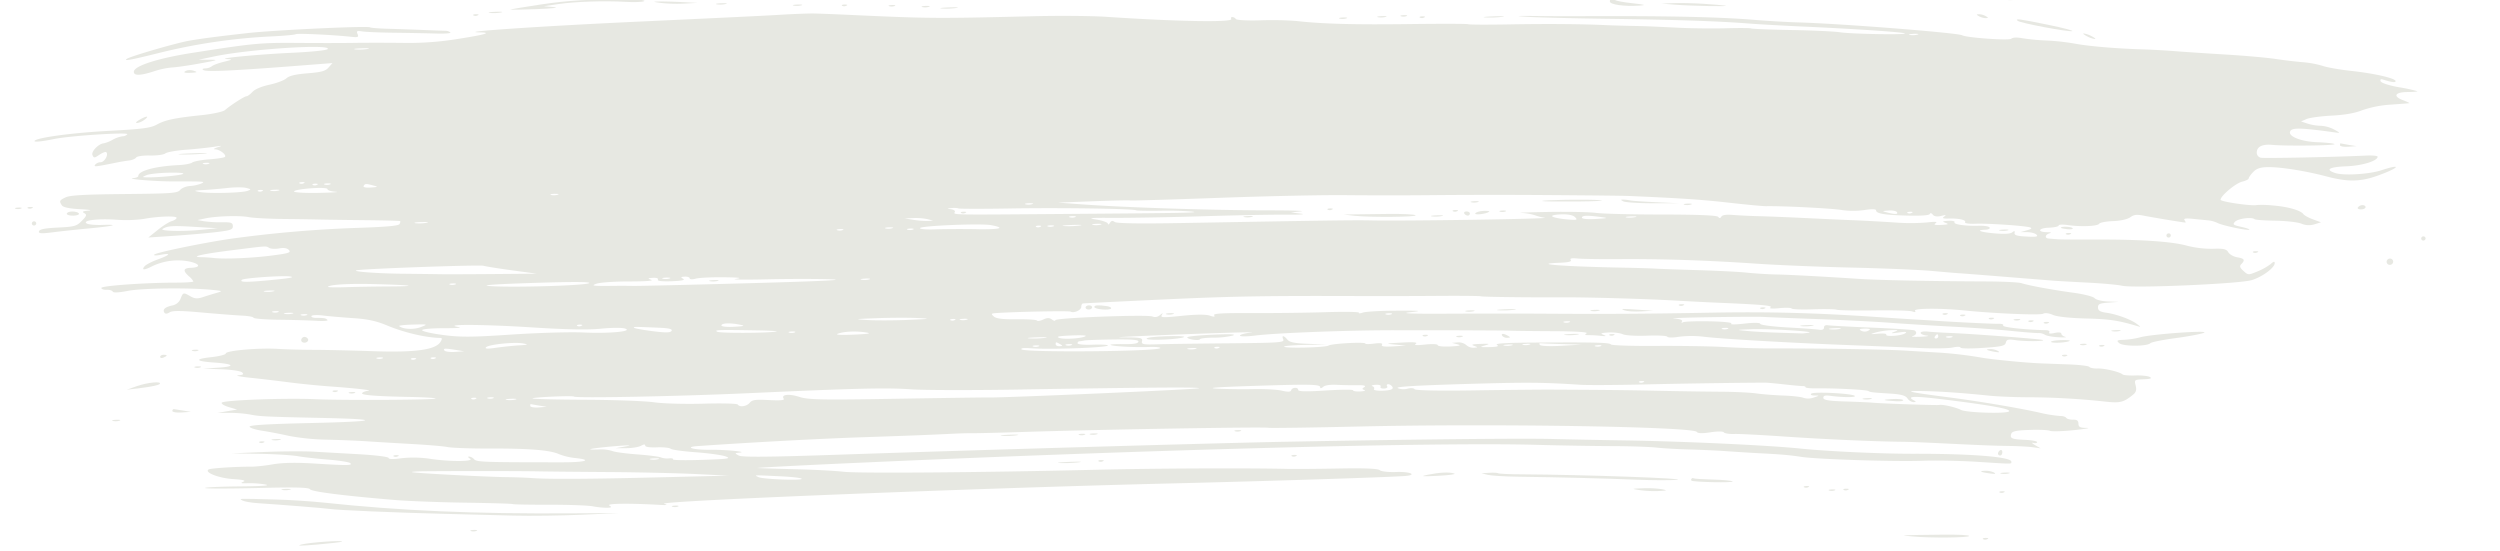 <svg id="Layer_1" data-name="Layer 1" xmlns="http://www.w3.org/2000/svg" viewBox="0 0 1344.94 296.68"><defs><style>.cls-1{fill:#e7e8e2;}</style></defs><title>green</title><path class="cls-1" d="M1156.85,184.63c.6-.59,6.69-1.82,13.54-2.73s13.72-2.2,15.29-2.87h0c3.58-1.54-28.23.71-34.28,2.43a44,44,0,0,1-8.62,1.34c-4,.16-4.31.36-2.7,1.8C1142.11,186.42,1155,186.44,1156.85,184.63Z"/><path class="cls-1" d="M1138.31,177.6c-2.27.08-3.19.35-2,.59a10.27,10.27,0,0,0,4.13-.15C1141.52,177.71,1140.59,177.51,1138.31,177.6Z"/><path class="cls-1" d="M1069.09,290.06c.93-.4.65-.65-.73-.66s-1.94.29-1.54.65a2.47,2.47,0,0,0,2.27,0Z"/><path class="cls-1" d="M1080.75,254.68c1.12-.33.19-.52-2.08-.44s-3.2.35-2.06.59A10,10,0,0,0,1080.75,254.68Z"/><path class="cls-1" d="M1075.69,264.92a2.47,2.47,0,0,0,2.27,0c.93-.39.64-.65-.73-.65S1075.29,264.56,1075.69,264.92Z"/><path class="cls-1" d="M1072.76,254.22a10.46,10.46,0,0,0-4.65-.95c-3.79.12-2.81.72,2.3,1.42C1073.33,255.09,1074,255,1072.76,254.22Z"/><path class="cls-1" d="M1270.22,112.64c1.34,0,2.42-.6,2.4-1.22s-.79-1.1-1.72-1.06a3.23,3.23,0,0,0-2.41,1.21C1268.11,112.21,1268.88,112.69,1270.22,112.64Z"/><path class="cls-1" d="M1303.76,129.41a1.18,1.18,0,0,0,1.15-1.17,1.15,1.15,0,0,0-1.21-1.08,1.17,1.17,0,0,0-1.15,1.17A1.13,1.13,0,0,0,1303.76,129.41Z"/><path class="cls-1" d="M1287.48,140.73a1.7,1.7,0,0,0-1.81-1.62,1.78,1.78,0,0,0-1.73,1.76,1.7,1.7,0,0,0,1.81,1.62A1.78,1.78,0,0,0,1287.48,140.73Z"/><path class="cls-1" d="M1006.58,214.63c1.13-.33.19-.53-2.08-.44s-3.2.35-2,.59A10.27,10.27,0,0,0,1006.58,214.63Z"/><path class="cls-1" d="M1020.11,215.86c2.39.13,4.08-.16,3.75-.64h0c-.33-.48-3.09-.72-6.13-.53C1011.92,215,1012.79,215.47,1020.11,215.86Z"/><path class="cls-1" d="M720.66,10a7,7,0,0,0,3.54-.09h0c1.14-.33.48-.55-1.46-.5S719.85,9.73,720.66,10Z"/><path class="cls-1" d="M745.47,9.11c1.13-.32.19-.52-2.08-.43s-3.19.35-2,.59A10.1,10.1,0,0,0,745.47,9.11Z"/><path class="cls-1" d="M753.73,8.77a4.73,4.73,0,0,0,2.95-.11c.8-.34.14-.57-1.49-.51S752.91,8.49,753.73,8.77Z"/><path class="cls-1" d="M517,114.55a2.47,2.47,0,0,0,2.27,0c.93-.39.65-.65-.73-.65S516.6,114.19,517,114.55Z"/><path class="cls-1" d="M671.47,116.22c-2.27.08-3.2.35-2.05.59a10.27,10.27,0,0,0,4.13-.15C674.68,116.33,673.74,116.13,671.47,116.22Z"/><path class="cls-1" d="M386.12,151.12c1.13-.32.19-.52-2.08-.43s-3.2.35-2.06.59A10.14,10.14,0,0,0,386.12,151.12Z"/><path class="cls-1" d="M1080.07,123.94c1.13-.33.2-.53-2.07-.44s-3.2.35-2.06.59A10.27,10.27,0,0,0,1080.07,123.94Z"/><path class="cls-1" d="M763.81,9.45a2.5,2.5,0,0,0,2.27,0c.93-.4.64-.66-.73-.66S763.41,9.09,763.81,9.45Z"/><path class="cls-1" d="M868.88,0c-1.41-1.29-2.86-.88-2.82.8s7.77,2.77,15.87,2.23c3.94-.27,3.26-.51-3.66-1.28C873.6,1.27,869.37.48,868.88,0Z"/><path class="cls-1" d="M799.22,9.39a52.5,52.5,0,0,0,8.86-.33c2.42-.33.43-.46-4.44-.27S796.78,9.24,799.22,9.39Z"/><path class="cls-1" d="M1082.19-.93h0c-1.63-.43-3.1-.83-3.27-.89s-.28.41-.27,1,1.49,1,3.27.89l3.25-.24Z"/><path class="cls-1" d="M1114.8,16.73c.72-.26-5.07-1.78-12.86-3.37-15.84-3.24-18.13-3.54-16.45-2.14C1087,12.45,1113.06,17.35,1114.8,16.73Z"/><path class="cls-1" d="M1121,18c-.64,0,.17.71,1.81,1.54A13.2,13.2,0,0,0,1127,21c.65,0-.16-.71-1.81-1.54A13.12,13.12,0,0,0,1121,18Z"/><path class="cls-1" d="M1064.67,7.66c-1.57.06-1.57.18,0,1.09a8.13,8.13,0,0,0,3.57,1c1.57-.06,1.57-.18,0-1.09A7.87,7.87,0,0,0,1064.67,7.66Z"/><path class="cls-1" d="M893.85,1.92l7.1.59c8.37.69,30.62,1.12,27.18.52-1.3-.22-6.63-.67-11.84-1h0c-5.2-.32-12.38-.48-15.95-.35Z"/><path class="cls-1" d="M906.08,110.14a7.07,7.07,0,0,0,3.55-.09h0c1.14-.33.48-.56-1.47-.51S905.28,109.86,906.08,110.14Z"/><path class="cls-1" d="M181.29,210.67h0c.94-.4.65-.65-.73-.66s-1.93.29-1.53.65A2.45,2.45,0,0,0,181.29,210.67Z"/><path class="cls-1" d="M214,245.51h0c.93-.39.64-.65-.73-.65s-1.94.29-1.54.65A2.47,2.47,0,0,0,214,245.51Z"/><path class="cls-1" d="M148.59,236.19c-2.27.08-3.2.35-2.06.59a10.14,10.14,0,0,0,4.14-.16h0C151.79,236.3,150.86,236.1,148.59,236.19Z"/><path class="cls-1" d="M190.83,211.41c.81-.34.14-.57-1.48-.51s-2.29.34-1.47.62A4.66,4.66,0,0,0,190.83,211.41Z"/><path class="cls-1" d="M141.77,238.08h0c.93-.4.64-.65-.73-.65s-1.94.29-1.54.65A2.5,2.5,0,0,0,141.77,238.08Z"/><path class="cls-1" d="M77.79,64.38c2.86-2.22.95-2.12-2.88.14-1.69,1-2.17,1.7-1.15,1.66a8.89,8.89,0,0,0,4-1.8Z"/><path class="cls-1" d="M109.88,82.64c3.4-.36.61-.44-6.21-.18s-9.6.55-6.18.65A111.48,111.48,0,0,0,109.88,82.64Z"/><path class="cls-1" d="M570.31,249.1a71.59,71.59,0,0,0,10-.38c2.75-.34.49-.45-5-.24S567.54,249,570.31,249.1Z"/><path class="cls-1" d="M100.57,37.91c-2.51,1-1.59,1.47,2.39,1.24,3.13-.18,3.4-.37,1.46-1h0A6.68,6.68,0,0,0,100.57,37.91Z"/><path class="cls-1" d="M42.41,114.78c-.42-.6-2-1-3.64-1s-2.87.62-2.85,1.24,1.65,1.06,3.63,1S42.85,115.42,42.41,114.78Z"/><path class="cls-1" d="M163.85,181.24c-1.65.06-2.47,2.12-1.13,2.85,1.59.87,3.78-.55,2.87-1.87h0A2.33,2.33,0,0,0,163.85,181.24Z"/><path class="cls-1" d="M1076,242.24a2.44,2.44,0,0,0-1.14,1.8,1.1,1.1,0,0,0,1.2,1c.65,0,1.16-.84,1.14-1.8S1076.67,241.83,1076,242.24Z"/><path class="cls-1" d="M664.41,232a4.66,4.66,0,0,0,3-.11c.8-.34.13-.57-1.49-.51S663.59,231.67,664.41,232Z"/><path class="cls-1" d="M616.9,182.28c.78,1.13,18.92.2,20.13-1h0c.41-.43-4.1-.6-10-.38C620.63,181.09,616.49,181.67,616.9,182.28Z"/><path class="cls-1" d="M638.73,181.48c0,1.1,6.45,2,6.83,1,.16-.45,3.45-.82,7.31-.83a43.4,43.4,0,0,0,10.3-1.12c2.21-.74-1.21-.89-10.6-.48C645,180.37,638.72,181,638.73,181.48Z"/><path class="cls-1" d="M580.59,234a4.73,4.73,0,0,0,2.95-.12c.8-.34.13-.57-1.49-.51S579.77,233.69,580.59,234Z"/><path class="cls-1" d="M694.87,245.4a2.45,2.45,0,0,0,2.26,0h0c.94-.39.65-.65-.73-.65S694.47,245,694.87,245.4Z"/><path class="cls-1" d="M539.25,234.47a39.34,39.34,0,0,0,7.67-.29c2.11-.33.38-.47-3.84-.31S537.14,234.3,539.25,234.47Z"/><path class="cls-1" d="M586.46,233.75a7.07,7.07,0,0,0,3.55-.09h0c1.14-.33.48-.56-1.47-.51S585.66,233.47,586.46,233.75Z"/><path class="cls-1" d="M591,248.17a2.47,2.47,0,0,0,2.27,0h0c.93-.4.64-.65-.73-.66S590.58,247.82,591,248.17Z"/><path class="cls-1" d="M68.36,31.59c-2.23,1.45,1.51.79,16.35-2.89a311.63,311.63,0,0,1,61.72-9.13c6.45-.31,12.14-.84,12.66-1.17.88-.56,19.82.32,29.66,1.38,3.88.42,4.34.23,3.61-1.46s-.32-1.86,2.67-1.4c1.93.29,9.6.6,17,.69s17.52.28,22.39.43,8.4-.11,7.87-.59a4.12,4.12,0,0,0-2.35-.87c-.77,0-6.19-.2-12-.44s-14.61-.53-19.45-.67-9.06-.47-9.37-.75c-1-.91-51.27,1.44-66,3.09-16.17,1.81-24.41,2.89-31.41,4.1C94.92,23.09,70.58,30.16,68.36,31.59Z"/><path class="cls-1" d="M390.32,2.18h0c1.46-.32.54-.52-2.06-.44s-3.79.36-2.66.59A13.59,13.59,0,0,0,390.32,2.18Z"/><path class="cls-1" d="M368.18,1.93l7.08-.38L367,1.13h0C362.43.9,356.84.76,354.57.81c-3.63.09-3.49.18,1.2.8A82.1,82.1,0,0,0,368.18,1.93Z"/><path class="cls-1" d="M256.92,8.29c.93-.39.65-.65-.73-.65s-1.93.29-1.53.65A2.45,2.45,0,0,0,256.92,8.29Z"/><path class="cls-1" d="M1028.67,288.58c9.4.92,30.73.74,30.71-.26,0-.47-6.27-.78-13.9-.69h0C1020.78,287.93,1021.55,287.88,1028.67,288.58Z"/><path class="cls-1" d="M336.59,1c4.74.27,9.24.1,10-.39S344-.33,339.16-.36c-21.4-.15-33,.51-48.1,2.75C282.19,3.71,274.77,5,274.57,5.15s6.18.09,14.17-.24c8.8-.36,12.43-.79,9.2-1.09l-5.33-.49,7.53-1.11C309.41.85,325.13.32,336.59,1Z"/><path class="cls-1" d="M455.25,3.1h0c.94-.4.65-.65-.72-.66s-1.94.29-1.54.65A2.48,2.48,0,0,0,455.25,3.1Z"/><path class="cls-1" d="M431.11,2.88c1.13-.32.19-.52-2.08-.43s-3.2.35-2,.59A10.1,10.1,0,0,0,431.11,2.88Z"/><path class="cls-1" d="M266.7,6.35c-3.25.11-4.71.38-3.26.59a22.53,22.53,0,0,0,5.91-.2h0C271.13,6.41,269.94,6.24,266.7,6.35Z"/><path class="cls-1" d="M481.32,3.22c.8-.34.13-.57-1.49-.51s-2.28.34-1.46.62A4.8,4.8,0,0,0,481.32,3.22Z"/><path class="cls-1" d="M765.43,180.75a2.45,2.45,0,0,0,2.26,0c.93-.39.65-.65-.73-.65S765,180.39,765.43,180.75Z"/><path class="cls-1" d="M514.42,4.3c2.1-.33.37-.47-3.85-.31s-5.94.43-3.82.6A39.37,39.37,0,0,0,514.42,4.3Z"/><path class="cls-1" d="M499.62,3.7h0c1.14-.33.48-.56-1.47-.51s-2.88.32-2.07.6A7,7,0,0,0,499.62,3.7Z"/><path class="cls-1" d="M848.48,108.4c10.07-.09,15.64-.4,12.39-.7-6.32-.57-32-.18-31.2.47C830,108.38,838.41,108.49,848.48,108.4Z"/><path class="cls-1" d="M1111.45,126a2.45,2.45,0,0,0,2.26,0c.94-.4.65-.65-.73-.66S1111.05,125.68,1111.45,126Z"/><path class="cls-1" d="M1115.06,122.77c-.61-.88-6.39-1.11-6.37-.25,0,.24,1.58.6,3.5.79S1115.4,123.26,1115.06,122.77Z"/><path class="cls-1" d="M1165.48,126.72a1.15,1.15,0,0,0,1.21,1.08,1.17,1.17,0,0,0,1.15-1.17,1.12,1.12,0,0,0-1.2-1.08A1.18,1.18,0,0,0,1165.48,126.72Z"/><path class="cls-1" d="M1259.13,77.13c-.16-.08-.29.37-.27,1s2,1,4.45.81l4.42-.32-4.15-.67h0C1261.3,77.57,1259.29,77.2,1259.13,77.13Z"/><path class="cls-1" d="M1212.08,135.79a2.5,2.5,0,0,0,2.27,0c.93-.4.65-.65-.73-.66S1211.68,135.43,1212.08,135.79Z"/><path class="cls-1" d="M1108.32,183c-3.14.12-5.33.56-4.86,1,.89.79,9.13.26,10-.66C1113.78,183,1111.45,182.85,1108.32,183Z"/><path class="cls-1" d="M1109.43,191.5a2.48,2.48,0,0,0,2.26,0c.93-.4.65-.65-.73-.66S1109,191.14,1109.43,191.5Z"/><path class="cls-1" d="M783.72,181.26a4.73,4.73,0,0,0,2.95-.12c.81-.34.14-.57-1.49-.51S782.9,181,783.72,181.26Z"/><path class="cls-1" d="M1129.38,186.24a2.47,2.47,0,0,0,2.27,0h0c.93-.4.65-.65-.73-.66S1129,185.88,1129.38,186.24Z"/><path class="cls-1" d="M1120.77,184.94c-1.63.06-2.29.34-1.47.62a4.8,4.8,0,0,0,3-.11C1123.06,185.11,1122.39,184.88,1120.77,184.94Z"/><path class="cls-1" d="M716.5,112.78c.93-.39.65-.65-.73-.65s-1.94.29-1.53.65A2.45,2.45,0,0,0,716.5,112.78Z"/><path class="cls-1" d="M801.22,113.84c.28-.28-1.13-.46-3.15-.38s-4,.67-4.39,1.32C793,115.92,800,115.05,801.22,113.84Z"/><path class="cls-1" d="M791.47,108.81a7,7,0,0,0,3.54-.09h0c1.14-.33.48-.56-1.47-.51S790.66,108.53,791.47,108.81Z"/><path class="cls-1" d="M809.92,113.76c.8-.34.13-.57-1.49-.51s-2.28.34-1.46.62A4.8,4.8,0,0,0,809.92,113.76Z"/><path class="cls-1" d="M873.37,108.35c1,.53,8.21,1,16,1l14.09,0L891,108.79c-6.83-.32-13.21-.75-14.19-1h0a21.58,21.58,0,0,0-3.56-.41C871.76,107.39,871.77,107.53,873.37,108.35Z"/><path class="cls-1" d="M761.53,115.79c-.52-.47-7-.78-14.5-.7s-16,.19-18.88.24l-5.31.09,5.92.67C737.12,117,762.66,116.8,761.53,115.79Z"/><path class="cls-1" d="M775.72,116.22c1.45-.32.25-.5-2.67-.39s-4.11.38-2.64.59A17.87,17.87,0,0,0,775.72,116.22Z"/><path class="cls-1" d="M1099.56,173.84a2.48,2.48,0,0,0,2.27,0c.93-.39.65-.65-.73-.65S1099.16,173.48,1099.56,173.84Z"/><path class="cls-1" d="M789.66,116a1.15,1.15,0,0,0,1.09-1.17c0-.62-.86-1.09-1.87-1.06s-1.5.57-1.08,1.17A2.48,2.48,0,0,0,789.66,116Z"/><path class="cls-1" d="M783.85,113.64h0c.93-.4.65-.66-.73-.66s-1.93.29-1.53.65A2.48,2.48,0,0,0,783.85,113.64Z"/><path class="cls-1" d="M664.87,10.24a2.54,2.54,0,0,0-1.93-1.06c-.65,0-.9.46-.55,1,1.34,1.95-28.64,1.45-67.24-1.13-7.81-.52-25.62-.66-39.58-.31C503.67,10,500.19,10,456.92,8c-7.81-.36-16.59-.7-19.51-.75h0c-2.93,0-11.16.28-18.29.74S378.8,10,345.37,11.55c-51.76,2.36-100.85,5.64-87.38,5.86,6.91.11,3.42,1.16-11.74,3.55a165,165,0,0,1-29.37,2.12c-8.12-.09-20.35-.11-27.17,0s-20.91.09-31.3,0c-18.61-.1-22.46.28-54.81,5.34C84.75,31.36,71.87,35.54,72,38.67c0,2.18,3.64,2.06,11-.36a43.27,43.27,0,0,1,9.41-2c2.07-.08,8.8-1,15-2.16,9.87-1.77,10.48-2,5.27-2l-5.91,0,8.43-1.78c18.52-3.92,62.85-6.83,61.13-4-.41.68-8.09,1.48-18.63,2-18.1.8-42.14,3.1-35.58,3.41,3.16.15,3,.31-1.74,1.47-2.91.72-5.78,1.79-6.38,2.38a6.43,6.43,0,0,1-3.52,1.17c-1.55.07-1.91.4-1,.91,1.71,1,15.45.36,46.38-2l23-1.78-2.09,2.38c-1.69,1.93-3.84,2.52-11.32,3.13-6.48.52-9.88,1.33-11.38,2.7-1.18,1.07-5.28,2.62-9.11,3.43-4.15.89-7.83,2.43-9.11,3.83s-2.64,2.35-3.23,2.38c-1.13,0-8.65,4.88-11.62,7.46-.93.82-6.22,2-11.75,2.62C94,63.44,88.9,64.52,84.42,67c-3.44,1.87-7.54,2.41-25.91,3.41-19.24,1-38.14,3.55-39.84,5.28-.91.91,3.49.53,10.48-.91C37.75,73,69.27,71,68.5,72.23a3.58,3.58,0,0,1-2.61,1.09,16.09,16.09,0,0,0-5.34,1.89,17,17,0,0,1-4.68,1.88c-2.77.16-6.93,4.44-6.13,6.31.75,1.71,1,1.7,3.76-.16,1.64-1.1,3.27-1.72,3.65-1.39,1.39,1.25-.86,5.35-3,5.43a4,4,0,0,0-3,1.36c-.76,1.25-.17,1.18,12.16-1.31,1.78-.36,4.56-.8,6.18-1s3.3-.88,3.74-1.57,3.59-1.18,7.51-1.1c3.69.07,7.37-.43,8.19-1.12s5.91-1.61,11.32-2,12.22-1.16,15.14-1.61c4.12-.64,4.52-.58,1.77.27-2,.63-2.61,1.11-1.36,1.14,2.43.06,6.24,3,5.21,4.08-.37.38-4.17,1-8.44,1.31s-8.4,1.11-9.16,1.71-4,1.22-7.29,1.38c-12.6.6-21.78,3.09-21.71,5.88,0,.47-1.18,1-2.64,1.1-4.7.44,11.26,1.8,21,1.79,17.5,0,18,0,15.39,1.2a20.65,20.65,0,0,1-6,1.28c-2,.12-4.39,1.08-5.26,2.13-1.41,1.72-4.43,1.94-30,2.19-21.33.21-29.23.65-31.57,1.77-3.41,1.62-3.59,2-2,4.38.71,1,4.27,1.73,9.78,2,4.77.24,6.81.58,4.54.77-3.11.25-3.68.59-2.33,1.34,1.52.86,1.32,1.5-1.29,4.15-2.82,2.87-3.91,3.18-12.81,3.62-7.14.35-9.87.89-10.24,2s.92,1.39,7,.6c4.13-.54,13.08-1.5,19.88-2.14,13.53-1.27,17-2.22,7-1.87-3.52.12-7.16-.21-8.11-.73-3-1.66,5.75-2.81,15.75-2.08a70.79,70.79,0,0,0,14.66-.39C84.76,116.36,95,116,95,117.19c0,.55-1.16,1.35-2.62,1.77s-4.87,2.59-7.6,4.82l-5,4,13.89-.93c7.65-.51,17.89-1.41,22.78-2,7.7-.91,8.87-1.34,8.82-3.21s-1-2.14-6-2.06a63.12,63.12,0,0,1-9.51-.55l-3.56-.64,4.12-.87c6-1.29,18.74-1.67,23.57-.7,2.3.46,11.1.93,19.55,1s17.49.26,20.09.32,13,.21,23,.31,18.51.33,18.74.51.06.91-.38,1.62c-.55.91-7.38,1.51-22.22,2a662.75,662.75,0,0,0-69,5.94c-15.37,2.31-39.46,7.3-40.63,8.42-.59.56.83.64,3.25.17,6.08-1.17,5.38,0-1.43,2.47-3.17,1.13-6.39,2.82-7.14,3.74-1.78,2.17,0,2.08,4.41-.22A32.17,32.17,0,0,1,102,140.71c5.81,1.33,6.16,3.16.63,3.37-4.06.15-4.36,1.53-1,4.55a9.47,9.47,0,0,1,2.42,2.78c0,.35-4.1.63-9.14.64-16.88,0-40.41,1.69-40.39,2.86,0,.61,1.31,1.07,2.88,1s3,.39,3.27,1,3.09.57,8.06-.42c7.61-1.5,33.07-1.81,45.47-.54,5.61.57,5.73.65,2.4,1.6-1.94.55-5.25,1.57-7.37,2.27-3,1-4.49.91-6.76-.41-3.8-2.2-4-2.15-5.3,1.25a6,6,0,0,1-4.63,3.7c-3.86.88-5.23,2.2-4.06,3.9.48.69,1.47.61,2.77-.22,1.48-1,6.09-.93,17.37.08,8.44.76,18.14,1.51,21.55,1.67s6.22.68,6.23,1.15,6.27,1,13.91,1.08,16.8.38,20.36.59,6,0,5.5-.5c-1.07-1-1.66-1.07-6.17-1.11-1.66,0-2.76-.47-2.43-1s3.15-.65,6.27-.25,10.36,1,16.1,1.4c7.67.48,12.5,1.52,18.24,3.92,9.11,3.82,21,6.62,28.6,6.73,1.14,0,1.18.51.19,2.13-2.64,4.28-13.51,5.78-36.36,5-11.38-.39-25.62-.71-31.63-.72s-14.8-.23-19.51-.52c-10.44-.62-28,.93-28,2.47,0,.62-3.53,1.52-7.92,2-9.14,1-8.45,2.18,1.66,2.88,10.65.73,11.83,2.15,2.29,2.75l-8.25.52,9.73.34c5.36.19,10.4.94,11.21,1.66,1.14,1,.71,1.38-2,1.59-1.91.15,1,.76,6.59,1.34s14.86,1.69,20.73,2.45,15.45,1.72,21.31,2.15C191.8,208.91,201,210,198,210.25c-1.42.13-2.85.69-3.19,1.24-.66,1.08,7.27,1.71,26.53,2.08,6.83.14,12.68.49,13,.8.85.77-48.63,1.07-64.37.4-16.78-.73-49.85.5-50.69,1.87-.35.58,1.37,1.65,3.83,2.37l4.47,1.32-5.3.89-5.29.89,6.49,0a66.52,66.52,0,0,1,11.25.92c5.06,1,7.8,1.16,39,1.82,32.46.7,29.7,1.92-6.15,2.72-23,.52-33.33,1.12-33.31,1.94,0,.66,3.09,1.66,6.84,2.23s10.29,1.83,14.54,2.8a124.06,124.06,0,0,0,20.13,2c6.82.13,16.93.55,22.46.93s16.44,1,24.25,1.45,16.06,1.13,18.35,1.59,12.39.82,22.46.79c21.34-.07,32.61.84,37.38,3a33.93,33.93,0,0,0,8.49,2.08c9.79,1,6.2,2.33-6.4,2.33-42.81,0-46.32-.14-47.71-1.64a4.31,4.31,0,0,0-2.73-1.46c-.73,0-.52.53.46,1.09,2.86,1.64-10.19,1.77-20.86.21a60.41,60.41,0,0,0-16.06-.38c-4.13.6-6.77.55-6.79-.12s-6.81-1.48-15.11-2L168.83,243c-5.53-.31-17.75-.23-27.17.18l-17.11.73,14.87.24c8.18.13,17.5.7,20.7,1.26s10.63,1.39,16.49,1.86,11.16,1.31,11.79,1.86c1.5,1.32-1.31,1.36-19.11.25-9.8-.62-17.06-.49-22.44.4a93.76,93.76,0,0,1-10.91,1.28c-8.53-.08-22.65.82-23.74,1.51-2.44,1.56,5.49,4.66,13.18,5.16,5.57.36,7.11.77,5.43,1.47s-1.09.91,2.38.76a52.09,52.09,0,0,1,9.47.66c3.27.6-1.11.93-14.15,1.06-10.39.11-18.59.5-18.2.87s13,.35,28.12,0c20.22-.52,27.67-.35,28.36.66.9,1.31,18.19,3.5,45.76,5.79,7.16.59,24.16,1.23,37.77,1.43s25.08.53,25.48.75,9.21.38,19.56.36,21,.36,23.58.85a45.17,45.17,0,0,0,7.7.78c2.4-.09,2.62-.31,1.15-1.24-1.72-1.08,10.67-1.24,26.88-.33,4.17.24,4.84.09,2.63-.56-5-1.49,167.11-8.42,271.44-10.93,54.65-1.32,114.71-3.24,126.65-4,7.53-.51,3.58-2.48-4.37-2.18-4.06.15-8-.29-8.78-1-.94-.85-8.26-1.15-21.81-.89-11.22.21-23.86.31-28.08.21-22.31-.51-71-.29-102.76.47-63.06,1.5-127.87,2-135.83,1.07-4.23-.5-15.41-1.1-24.83-1.33s-19-.53-21.28-.66,23.74-1.5,57.81-3c153.72-6.9,307.35-10.95,360.66-9.5,13.65.37,32.26.68,41.36.7s19.73.37,23.64.79,11.63.85,17.15,1,14.57.52,20.11.91,13.51.89,17.74,1.11c11.76.6,16.62,1,23.08,2,8.72,1.3,50,2.61,65,2.07,7.14-.27,20.44,0,29.55.57,19.65,1.26,18.33,1.26,18.3-.09-.06-2.6-21.64-4.32-53.25-4.24-17.06,0-45.66-1.29-60.31-2.81-17-1.76-62.94-3.89-94-4.37-12.34-.18-30.16-.54-39.59-.78-15.93-.41-72.34.17-142.31,1.47-35.43.65-171.43,4.57-242,7-37.57,1.28-51.38,1.39-53.15.44-2.3-1.24-2.28-1.3.55-1.58,4.45-.45-7.89-1.62-16-1.52-9.09.11-14.28-1.5-6.54-2,28.06-1.95,65.78-4,89.07-4.76,27.61-.94,35.65-1.26,49-1.92,3.57-.17,8.08-.28,10-.24s14.16-.26,27.15-.67c40.48-1.3,129.12-2.81,131.66-2.24,1,.22,23-.09,49-.69,71.48-1.65,179.56.08,181.49,2.9.57.83,3,.9,7.35.22,3.64-.58,6.79-.58,7.18,0s3,1,5.75.9,15.16.58,27.53,1.42c21,1.43,47.09,2.59,62.08,2.77,3.57,0,12.88.39,20.69.77,23.5,1.15,29.19,1.37,37.83,1.49,4.55.06,10.14.37,12.42.69l4.15.58-3-1.72c-1.65-1-2.06-1.49-.92-1.2s2.07.1,2.06-.42-3-1.08-6.52-1.22c-7.18-.3-8.32-.81-7.38-3.33.49-1.3,2.77-1.78,9.75-2,5-.19,10,0,11,.46s6.93.28,13.08-.37,9.2-1.18,6.77-1.19c-3.58,0-4.44-.45-4.49-2.27,0-1.64-.83-2.22-2.93-2.14-1.58,0-3.22-.39-3.64-1s-1.91-1.05-3.34-1a70.12,70.12,0,0,1-10.89-1.77c-11.44-2.58-32.8-6.17-49.81-8.37-21.25-2.75-24.17-3.48-13.07-3.27,9.82.2,21.37,1,35.38,2.45,4.5.47,13.81.86,20.69.88a403,403,0,0,1,41.83,2.32c8.25.93,10.07.48,15.29-3.81,1.5-1.22,1.85-2.57,1.27-4.83-.78-3.07-.67-3.15,4.31-3.35,3.73-.15,4.63-.49,3.31-1.24-1-.56-4.49-.92-7.79-.81s-6.37-.13-6.83-.54c-1.55-1.39-9.7-3.33-13.47-3.21-2.07.07-4.07-.32-4.44-.86s-5.6-1.15-11.62-1.36-13.07-.47-15.67-.59c-7.94-.37-24.55-2-30.19-2.94a216.18,216.18,0,0,0-23.1-2.78c-3.25-.18-11.51-.67-18.34-1.09-11-.68-46.14-1.24-74.44-1.19-5.53,0-15.9-.32-23.06-.74s-23.64-.68-36.63-.59-23.94-.27-24.33-.8c-.76-1-7.86-1.22-41.27-1-15.22.09-21.31.46-20.06,1.22s.3,1.13-4.1,1.21c-5.14.09-5.45,0-2.39-.89s2.7-1-2.38-.82c-4.3.12-5.25.4-3.52,1,2.33.86,2.32.89-.12,1.06a5.66,5.66,0,0,1-4-1.47,6.47,6.47,0,0,0-4.61-1.4l-3.1.23,3,.79c2.27.6,1.37.88-3.81,1.16-3.73.2-6.79-.11-6.81-.7s-3-.75-6.8-.33c-4.63.5-6.22.37-5-.42s-1.23-1-7.69-.64c-8.7.47-9,.56-3.52,1.07l5.92.55-6.85.43c-4.79.3-6.62,0-6.07-.85s-.7-1.1-4.08-.67c-2.67.35-4.87.36-4.88,0,0-1-18.18,0-19.77,1.07s-23.87,1.62-23.9.56c0-.38,5.17-.79,11.5-.91l11.51-.21-9.85-.36c-7.4-.27-10.24-.83-11.4-2.27-2-2.4-3.25-2.44-2.22-.08.7,1.63-1.93,1.81-29.23,2.06-16.5.15-33.88.39-38.63.54-7.65.23-8.58,0-8.13-1.74s-.69-2-10.9-2c-6.27,0,8.26-.69,32.27-1.61s40.89-1.37,37.49-1-6.18,1.1-6.17,1.66,3.51.56,8,0c11.17-1.43,51.2-2.94,76.42-2.88,11.69,0,29.23,0,39,.06s19.58.08,21.86.18,12.84.22,23.47.27c11.67.05,18.71.5,17.75,1.13-1.19.77-1,1,.91,1a60,60,0,0,1,6.51.36c3.11.34,3.47.22,1.61-.54s-1.41-1,2.71-1.25c2.8-.15,6.26.27,7.68.94s7.24,1,13,.78,10.66,0,11,.56,3.24.57,6.38,0a55.86,55.86,0,0,1,13.2,0c9.3,1.16,47.06,3.33,78.46,4.52,13,.5,29.88,1.18,37.49,1.54s15.72.23,18-.27,4.17-.47,4.19.06,5.38.61,11.94.16c10.27-.69,12-1.09,12.44-2.83s1.22-1.93,5.45-1.31c4.91.73,16.64.61,14.37-.14-1.61-.53-38.08-3.3-49.11-3.73-4.88-.19-10.6-.54-12.72-.77s-3.83.08-3.82.69,1.49,1.26,3.28,1.45.34.47-3.23.63-5.57,0-4.44-.31c2.18-.63,2.68-2.19,1-3.1-.55-.31-10.8-1-22.77-1.48s-22.69-1.09-23.83-1.29-2.06.29-2,1.23-.85,1.46-2.63,1.18c-1.47-.24-9.19-.8-17.16-1.24s-14.5-1.31-14.51-1.92-3.2-.75-8.57-.12c-4.7.55-7.85.57-7,0s-4.11-1.09-11.61-1.24c-7.23-.15-13.72.1-14.42.54s-1,.28-.5-.45-1-1.38-4.29-1.59c-2.78-.18,6.11-.5,19.75-.72s26.39-.28,28.34-.15,14.72.65,28.38,1.14,31.48,1.39,39.62,2,23.31,1.55,33.71,2.1,24.52,1.57,31.36,2.27,13.47,1.22,14.74,1.17a6.81,6.81,0,0,1,3.68.93c.76.56,4,1.16,7.18,1.33s4.85.07,3.71-.22-2.09-1.06-2.11-1.72-1.43-.86-3.61-.36-3.32.39-2.89-.31-.4-1.16-1.74-1.19c-11.29-.23-23.64-1.58-23.06-2.53.33-.55-.62-.95-2.12-.89-2.55.09-22.93-.88-33.48-1.6-2.6-.18-7.66-.49-11.24-.7s-13.42-.84-21.88-1.42c-32.11-2.18-57.89-2.85-88.11-2.29-35,.65-56,.79-89.71.56-12.68-.08-36.06-.07-52,0-19.42.12-26.22-.13-20.69-.75,7.24-.81,6.38-.91-7.11-.86-8.44,0-16.57.49-18.06,1s-2.46.55-2.17.08-7.8-.6-18-.28-28,.53-39.62.48c-15.7-.07-20.92.23-20.28,1.16s0,1-2.46.17c-2.11-.68-7.58-.62-15,.16-9.81,1-11.53,1-10.73-.37s.65-1.35-1,0a3.79,3.79,0,0,1-4,.72c-2.77-1.16-52.26.7-52.23,2,0,.54-.81.37-1.82-.38-1.4-1-2.53-1-4.68,0-1.57.75-3.1,1-3.4.55s-5.24-.75-11-.68c-7.36.09-10.92-.34-12.2-1.49-1.6-1.43-1.48-1.64,1.1-1.83,10-.72,39.26-1.3,40.2-.79,1.79,1,5.79-.83,5.75-2.6,0-.89.36-1.69.85-1.79s20.26-1.09,44-2.18c37.83-1.76,55.29-2,109.81-1.79,6.83,0,23,0,36-.1s23.94,0,24.32.21c.68.34,26,.66,43.62.55,12.64-.08,44.43.81,59.69,1.68,7.16.41,18.6,1,25.43,1.28,23.43,1,28.59,1.51,27,2.53-.88.58,1.1.73,4.68.36,3.41-.35,6.46-.27,6.76.18s5.49.63,11.51.42,11.75-.11,12.74.23,10,.51,20.09.36,19.33.11,20.58.56c1.52.54,2,.42,1.47-.37-.93-1.35,13.71-1.44,26.38-.17,16.56,1.67,40.9,2.68,42.53,1.77,1-.57,3.17-.31,5.25.63s9,1.72,17.8,1.94c12.53.3,17.19,1,27.34,4,2.38.71,2.38.71,0-1.1-3.24-2.42-10.94-5.25-16.39-6-3.34-.46-4.45-1.16-4.49-2.82,0-1.85.85-2.27,5.55-2.61l5.6-.42-5.84-.21c-3.2-.11-6.41-.91-7.12-1.77s-5.83-2.17-11.37-2.92c-11.32-1.53-24-3.87-28-5.16-1.46-.47-10-.89-19-.93-30.17-.12-57.63-.67-68.36-1.37-20.75-1.35-37.94-2.26-44.55-2.37-3.68-.06-10.86-.48-16-1s-17-1.06-26.42-1.34-19.53-.63-22.46-.8-10.64-.4-17.14-.52c-32.15-.6-50.82-2-34.45-2.65,4.71-.18,6.5-.63,5.91-1.49s.51-1.1,3.75-.79c2.53.25,12.57.4,22.32.33,22.71-.17,47.78.66,73.88,2.45,11.39.78,34.54,1.73,51.44,2.11s36.32,1.2,43.16,1.82,13.23,1.16,14.2,1.2,12.16.91,24.85,1.93l26.63,2.13c2,.15,10,.6,17.93,1s16.17,1.16,18.35,1.67c6.14,1.45,63-1,69.77-3,5.75-1.71,12.5-6.71,12.45-9.2,0-1-.65-.85-2.06.44a31.36,31.36,0,0,1-7.09,4c-5,2.09-5.12,2.09-7.64-.17-2-1.8-2.26-2.61-1.17-3.72,2.15-2.19,1.67-3-2.21-3.65-2-.34-4.13-1.56-4.83-2.73-1-1.72-2.57-2.06-8.29-1.85a54.29,54.29,0,0,1-13.88-1.65c-8.1-2.27-25-3.41-49.4-3.32-9.75,0-19.05,0-20.68-.18l-4.44-.37c-2.2-.18-1.83-2.12.53-2.8,1.29-.38.87-.6-1.13-.61-5.66,0-5-2.19.69-2.41,3-.11,5.38-.64,5.36-1.18s2.22-.64,5-.23c7,1,16,.64,16.81-.74.39-.63,3.74-1.27,7.46-1.4,4.12-.16,7.72-1,9.26-2.06,2-1.47,3.47-1.62,7.63-.79,4.72.94,21.24,3.67,22.07,3.63.2,0,0-.58-.51-1.28-.64-.94.66-1.11,4.94-.67l8.18.81a15.72,15.72,0,0,1,4.75,1.42c2.78,1.39,16.32,4.22,17,3.54.25-.26-1.75-.94-4.45-1.53-4.28-.94-4.69-1.28-3.22-2.77,1.67-1.69,9-2.63,10.47-1.33.42.37,5.43.73,11.14.81s12,.78,14,1.57a10.2,10.2,0,0,0,7.1.37l3.51-1.08-4.32-1.58c-2.38-.87-4.7-2.14-5.16-2.81-1.41-2-8.21-4-16.23-4.64a55.31,55.31,0,0,0-8.76-.27c-2.45.72-19.53-1.74-19.56-2.82,0-2.09,8-8.84,11.57-9.73,1.95-.48,3.54-1.25,3.53-1.7s1-2,2.33-3.38c1.69-1.85,3.72-2.61,7.32-2.74,6.57-.25,20.49,1.89,32.25,5s18.46,2.89,28-.6c11.43-4.17,12.68-6.4,1.53-2.73-6.53,2.15-20.24,3-24.81,1.51-5.68-1.83-3.34-3.28,5.87-3.63,8.54-.32,16.94-2.89,16.89-5.17,0-.5-2.81-.77-6.22-.6-16.77.8-54.84,1.57-56.67,1.15a2.85,2.85,0,0,1-2.13-2.53c-.08-3.38,2.82-4.89,8.39-4.38,7.63.71,34.34.37,33.45-.43-.42-.38-4.63-.84-9.36-1-8.48-.35-15.34-3-14.59-5.6.68-2.36,5.08-2.3,24.38.35,2.8.39,2.76.3-.64-1.58a17.4,17.4,0,0,0-7.14-2,25.88,25.88,0,0,1-7.09-1.16l-3.58-1.19,2.93-1.28c1.61-.71,7.7-1.54,13.54-1.85,7.15-.38,12.53-1.33,16.47-2.91a58.26,58.26,0,0,1,15.29-3c5.19-.36,9.7-.71,10-.78s-1.2-.8-3.39-1.62c-5.64-2.1-4.31-4.36,2.59-4.38,3.07,0,5.37-.22,5.11-.45a81.48,81.48,0,0,0-9.81-2.11c-5.34-.95-9.57-2.33-9.91-3.21s0-1.34,1.07-1c4.76,1.51,7,1.81,7,.91,0-1.53-11.52-4.18-23.86-5.5-6.13-.66-13-1.87-15.32-2.68a51.54,51.54,0,0,0-10.67-2c-3.58-.28-10.25-1.07-14.81-1.76s-16.55-1.75-26.63-2.36-22.33-1.42-27.22-1.81-13.13-.86-18.33-1c-14.25-.45-28.81-1.72-36.1-3.13a120.81,120.81,0,0,0-14.8-1.61,116.15,116.15,0,0,1-13-1.22c-3-.57-5.19-.48-6.07.27-1.26,1.06-23.93-.54-26.38-1.87s-65-6.27-88.27-6.92c-5.85-.17-16.5-.79-23.66-1.38-19.42-1.61-49.09-2.21-96.32-1.95-3.57,0-12.88,0-20.67-.11-11.41-.12-12.33,0-4.72.45,5.21.33,24.89.81,43.73,1.06,36.34.5,58.64,1.24,75.07,2.52,5.53.43,18.57,1.16,29,1.63,27.64,1.24,54.24,3,55,3.7.94.85-29.24.31-34.92-.62-2.66-.43-14.32-1-25.9-1.2s-21.42-.61-21.88-.86-6.35-.29-13.11-.1-17.88.09-24.71-.22S887,14.1,881.13,14s-13.56-.31-17.14-.48c-13.38-.62-32-.76-52.29-.39-11.54.21-21.37.16-21.86-.1s-14.69-.29-31.58-.08c-29.63.39-47.17-.09-60.88-1.66a175.69,175.69,0,0,0-19.13-.36C671.21,11.16,665.3,10.85,664.87,10.24ZM98.28,93.65c-2.15.85-14.19,1.92-19.7,1.75-2.17-.06-2.15-.16.31-1.2h0c1.47-.63,7-1.21,12.2-1.3C96.74,92.8,99.66,93.11,98.28,93.65Zm12.6-6.06c1.62-.06,2.29.17,1.49.51a4.8,4.8,0,0,1-3,.11C108.6,87.93,109.26,87.65,110.88,87.59Zm6.13,35.2-9.2.89c-9.91.95-22.22.61-20.32-.55,2.67-1.64,5.28-1.81,17.1-1.09Zm16.08-20.09c-3.1,1.1-20.84,1.51-25.7.59-3.47-.65-3.26-.75,2.18-1.06,3.31-.19,9.15-.69,13-1.12s8.28-.43,9.92,0C135.22,101.82,135.27,101.93,133.09,102.7Zm7.9.13a2.48,2.48,0,0,1-2.27,0h0c-.4-.36.29-.65,1.54-.65S141.92,102.44,141,102.83Zm8.92-.33a10.08,10.08,0,0,1-4.13.16h0c-1.14-.24-.21-.51,2.06-.59S151,102.18,149.91,102.5Zm26.2-3.84c1.62-.06,2.29.17,1.49.52a4.8,4.8,0,0,1-2.95.11C173.83,99,174.49,98.73,176.11,98.66Zm-6.4.16c1.38,0,1.67.26.73.65a2.45,2.45,0,0,1-2.26,0h0C167.78,99.11,168.47,98.81,169.71,98.82Zm-7.1-.86c1.37,0,1.66.25.73.65a2.47,2.47,0,0,1-2.27,0h0C160.67,98.25,161.36,98,162.61,98Zm9.18,5.8c-7.31.16-13.43-.17-13.6-.74s3.8-1.33,8.83-1.7c5.42-.4,9.15-.23,9.16.43s2,1.24,4.46,1.41S179.1,103.6,171.79,103.76ZM194.5,26c3.57-.14,5,0,3.26.34a27.14,27.14,0,0,1-6.49.25C189.48,26.38,190.93,26.12,194.5,26Zm4.92,74.89c-2.72.17-4.21-.17-3.79-.87.79-1.3,1.14-1.31,5.31-.2C203.58,100.51,203.41,100.63,199.42,100.88ZM115,138.8c-2-.22-4.83-.41-6.4-.43-6.87-.09-.12-1.69,15.43-3.65h0c20.39-2.57,18.81-2.47,20.87-1.32.93.52,3.35.62,5.38.23,2.39-.46,4.19-.16,5.14.87,1.24,1.35,0,1.78-8.85,2.93C135.86,138.84,121.14,139.48,115,138.8Zm27.28,18.1h0c-1.13-.24.06-.51,2.66-.59s3.53.11,2.06.43A13.37,13.37,0,0,1,142.3,156.9Zm7.36,11a4.8,4.8,0,0,1-2.95.11c-.82-.29-.16-.57,1.46-.63S150.46,167.52,149.66,167.87Zm-4.14-17.19c-13.21,1.23-16.8,1.19-15.36-.18h0c1-.94,21.88-2.4,25.85-1.8C159,149.15,156,149.71,145.52,150.68Zm11.84,18a10.1,10.1,0,0,1-4.13.16h0c-1.15-.24-.22-.51,2.05-.59S158.49,168.41,157.36,168.73Zm7.69.81a4.8,4.8,0,0,1-3,.11c-.81-.28-.16-.56,1.47-.62S165.86,169.2,165.05,169.54Zm40.71,23.27a4.73,4.73,0,0,1-2.95.12c-.82-.29-.16-.57,1.46-.63S206.56,192.47,205.76,192.81Zm17.66.49a2.47,2.47,0,0,1-2.27,0c-.4-.36.29-.65,1.54-.65S224.35,192.91,223.42,193.3Zm10.62-.4a2.47,2.47,0,0,1-2.27,0c-.4-.36.29-.65,1.54-.65S235,192.51,234,192.9ZM420,256.24c5.75.27,10.81.84,11.25,1.27,1.18,1.15-20.93.35-23.26-.85h0C405.67,255.49,404.67,255.52,420,256.24ZM883.3,205c1.38,0,1.67.26.73.65a2.45,2.45,0,0,1-2.26,0h0C881.37,205.33,882.06,205,883.3,205Zm-23.58-19.32c1.63-.06,2.3.17,1.49.52a4.8,4.8,0,0,1-3,.11C857.44,186.06,858.1,185.78,859.72,185.72Zm-31.1-1.05c.53.1,5.75.31,11.6.48l10.64.3-10.85.62c-6.2.36-11.16.15-11.59-.48h0C828,185,828.09,184.57,828.62,184.67Zm-7.31.28c2,0,2.61.18,1.47.51a7,7,0,0,1-3.54.09h0C818.43,185.27,819.37,185,821.31,185Zm-10,.42c2.27-.09,3.21.11,2.08.44a10.27,10.27,0,0,1-4.13.15C808.09,185.72,809,185.46,811.28,185.37ZM787,206.62c34-1,41.95-1,63.21.38,3.9.26,19.58.17,34.84-.19,23-.54,57.68-1,65-.93,1,0,5.5.43,10.06.94s9,.9,9.77.88,1.48.26,1.49.63,2.54.64,5.62.59c9.61-.14,26.84.73,28.09,1.41s1.2.74,11.6,1.4c6,.38,8.4,1,9.5,2.61a4.54,4.54,0,0,0,3.24,2c1.56-.07,1.56-.21,0-1.07-4.07-2.27.71-2.31,17.86-.17,24,3,34.35,4.9,33.59,6.15-.9,1.46-23.11.81-26-.76-2.44-1.34-10-3.06-11.51-2.63-1,.27-30.62-.73-35.81-1.21-2-.18-8.74-.49-15.08-.68-8.73-.27-11.53-.74-11.56-1.94s1-1.46,3.81-1.08c6.78.9,14.11.92,13.09,0-1.52-1.3-22.13-2.34-23.39-1.17-.65.6.08,1,1.8,1,2.71,0,2.68.06-.51,1.1a8.57,8.57,0,0,1-5.41.17c-1.1-.52-6-1.08-10.78-1.25s-11.43-.68-14.69-1.15-11.78-.87-18.92-.91-22-.26-33.09-.49c-18.31-.39-26.52-.48-59.08-.65-5.85,0-24.43.16-41.29.43-18.85.3-31,0-31.43-.64s-2.14-.74-3.81-.28a8.34,8.34,0,0,1-5.21-.28h0C750.39,208.07,760.12,207.44,787,206.62Zm-46.88.42c1.93-.13,3,.27,2.61.94s.42,1.11,1.8,1.06,2.16-.59,1.74-1.2c-.84-1.22.9-1.59,2.16-.45,1.92,1.72.48,2.61-4.53,2.8-3,.11-5.1-.27-4.74-.86s0-1.28-.85-1.57S738.27,207.15,740.09,207Zm308.52-26.16c1.63-.06,2.3.17,1.49.52a4.8,4.8,0,0,1-2.95.11C1046.33,181.23,1047,180.94,1048.61,180.88Zm-7.67.11c.39-.63.94-1.16,1.22-1.17s.53.49.55,1.11a1.22,1.22,0,0,1-1.23,1.17C1040.8,182.13,1040.55,181.63,1040.94,181ZM1009,178.88a40.93,40.93,0,0,1,8.23-1.26c4.17-.17,4.38-.07,1.8.91-2.2.83-1.61.92,2.37.35,3.76-.54,4.79-.42,3.55.43-2,1.39-11,2-10.19.67.29-.48-1.67-.69-4.37-.46C1005.92,179.91,1005.79,179.85,1009,178.88Zm-6.25-2.07c3.52-.15,4.17.38,1.69,1.38a4.24,4.24,0,0,1-3.25-.3C1000,177.2,1000.38,176.91,1002.75,176.81Zm-15.66-.25c2.92-.11,4.12.06,2.66.39a17.85,17.85,0,0,1-5.31.2h0C983,176.93,984.17,176.67,987.09,176.56Zm-44.88.55c9.73-.34,35.47,1.25,30.76,1.9-1.62.22-3.24.39-3.6.37s-6-.2-12.42-.39-14.41-.63-17.67-1C933.74,177.46,933.93,177.4,942.21,177.11ZM928,176.39c1.62-.06,2.29.17,1.49.52a4.8,4.8,0,0,1-3,.11C925.74,176.74,926.4,176.46,928,176.39Zm-85.13-3.56c1.62-.06,2.29.17,1.48.51a4.8,4.8,0,0,1-3,.11C840.6,173.17,841.26,172.89,842.89,172.83Zm-95.79-4.3c1.63-.06,2.3.17,1.49.52a4.8,4.8,0,0,1-3,.11C744.82,168.88,745.48,168.59,747.1,168.53ZM553.77,109.32c2,0,2.61.18,1.47.51a7,7,0,0,1-3.54.09h0C550.89,109.64,551.82,109.38,553.77,109.32Zm-62.42,8a32.22,32.22,0,0,1,7.69.59l3,.8-2.94.15a46.55,46.55,0,0,1-7.7-.59h0l-4.74-.76Zm-.15,6.15a4.8,4.8,0,0,1-2.95.11c-.82-.28-.16-.56,1.46-.62S492,123.14,491.2,123.48Zm-12.73-1.18c1.95,0,2.61.18,1.47.51a7.26,7.26,0,0,1-3.54.09h0C475.59,122.62,476.52,122.35,478.47,122.3Zm-12.94,27.58c2.27-.08,3.2.11,2.07.44a10.26,10.26,0,0,1-4.13.15C462.33,150.23,463.26,150,465.53,149.88Zm6.4,21.29c7.46-.26,17.3-.3,21.85-.06,7.36.37,6.78.48-5.29,1-7.47.31-17.3.35-21.85.07C459.13,171.71,459.62,171.62,471.93,171.17Zm-20-47.91c1.62-.06,2.29.17,1.48.51a4.66,4.66,0,0,1-2.95.11C449.64,123.6,450.29,123.32,451.92,123.26Zm-1.06,56.22c3.59-1.24,9.81-1.47,15.34-.57,2.9.47.77.81-7.06,1.13C451.91,180.33,449,180.13,450.86,179.48Zm-92.25-30.13c1.95,0,2.61.17,1.47.5a7.07,7.07,0,0,1-3.55.09h0C355.73,149.66,356.66,149.4,358.61,149.35Zm-37.72,3.28c1.94-.68,9.86-1.22,17.69-1.21,8.42,0,13.21-.33,11.79-.85-2.1-.78-2-.91.93-1.09,1.93-.12,3,.28,2.61,1s2.27,1,7.33.83c5.63-.22,7.5-.62,6.24-1.34-1.45-.83-1.28-1,.86-1.14,1.46-.07,2.67.35,2.68.93h0c0,.58,1.47.65,3.25.16s8.55-.83,15.05-.75c8.57.11,10.36.35,6.52.89-2.92.4,4.53.5,16.54.22s27.69-.28,34.85,0c8.59.35-6.61,1.06-44.84,2.1-31.82.87-59.71,1.52-62,1.45s-8.39-.08-13.58,0C318.83,153.85,317.91,153.67,320.89,152.63Zm106.62,26.22a4.8,4.8,0,0,1-2.95.11c-.82-.28-.16-.56,1.46-.62S428.32,178.51,427.51,178.85Zm-20.4-1.11c6.83.12,11.62.39,10.65.6-4.12.88-30.2,1-31.87.15h0C383.9,177.46,386.38,177.37,407.11,177.74Zm-19-2.67c0-1.28,4.74-1.45,10-.37,2.93.59,2.36.79-3.22,1.11-3.83.22-6.8-.1-6.81-.74ZM361.29,178c-.64,1-3,1.08-10.12.17-5.11-.65-9.59-1.46-10-1.79-.71-.64.08-.65,13-.08C359.85,176.51,361.89,177,361.29,178ZM263,153.85c-4.62-.42,3.91-1,24.39-1.66,20.85-.67,30.83-.62,29.53.15C314.69,153.68,273.72,154.83,263,153.85Zm49.74,21.44a2.45,2.45,0,0,1-2.26,0c-.4-.36.29-.65,1.53-.65S313.71,174.9,312.77,175.29Zm-14.27-71c1.95-.05,2.61.17,1.47.5a7.07,7.07,0,0,1-3.55.09h0C295.62,104.58,296.55,104.31,298.5,104.26Zm-71.7,15.19c3.24-.11,4.43.06,2.65.39a22.14,22.14,0,0,1-5.91.21h0C222.09,119.83,223.55,119.56,226.8,119.45Zm-34.25,25.84h0c7.23-.9,65.46-2.92,67.57-2.34,1.47.41,8.54,1.53,15.71,2.5l13,1.75-23,.2c-12.67.11-25.43.15-28.35.1s-12.8-.18-22-.28C201,147.05,187.5,145.93,192.55,145.29ZM245,153a4.8,4.8,0,0,1-2.95.11c-.82-.28-.16-.56,1.46-.62S245.8,152.67,245,153Zm-59.23,1.5c-5.46.19-9.67.09-9.35-.23,1.2-1.23,11.5-1.79,25.75-1.41,20,.52,23.72,1.17,7.12,1.24C201.82,154.14,191.24,154.32,185.77,154.51Zm29,20.91c-.35-.32,3-.67,7.53-.8,8-.21,8.09-.19,4.07,1.37C222.6,177.44,216.67,177.15,214.74,175.42Zm30,13.91c-2.72.18-5.28-.16-5.7-.77h0c-.83-1.21.29-1.25,6.49-.24l4.15.67Zm11.07,25.3a2.45,2.45,0,0,1-2.26,0c-.4-.36.29-.65,1.54-.65S256.74,214.24,255.8,214.63Zm-17.89-34.46c-6.32-.85-11.19-2-10.84-2.6s5.73-1,12.08-1c7,0,9.81-.2,7.27-.65h0c-8.9-1.57,13.88-1.43,40.16.25,18,1.15,29.87,1.37,36.64.67,5.51-.56,11.32-.61,12.92-.1,4.85,1.55-8.49,2.81-22.51,2.13-6.73-.32-23.93.17-38.23,1.11C253.46,181.44,247.6,181.46,237.91,180.17Zm27.41,34.08a4.8,4.8,0,0,1-2.95.11c-.82-.28-.16-.56,1.46-.62S266.12,213.91,265.32,214.25Zm11.82.74a13.65,13.65,0,0,1-4.73.15h0c-1.13-.24.07-.51,2.66-.59S278.6,214.66,277.14,215Zm2-29.18c-3.24.2-8.81.79-12.37,1.3-4.52.66-6.13.57-5.33-.28h0c1.44-1.53,15.22-2.94,20-2.05C284.49,185.34,284.14,185.5,279.13,185.81Zm10.52,33.4c-2.43.17-4.43-.2-4.45-.82h0c0-.61.11-1.06.27-1s2.17.44,4.45.81l4.15.67Zm65.55,37.58c-38.35.95-60.16,1.07-69.1.41-2.93-.22-9-.44-13.59-.5-11.17-.13-49.37-2.14-50.86-2.68h0c-.66-.23,2.53-.45,7.08-.49,19.45-.16,51.54-.13,60.83.06,5.53.11,22.81.28,38.4.38s36.34.58,46.1,1.06l17.74.86ZM352,246.59c2.27-.09,3.2.11,2.08.43a10.14,10.14,0,0,1-4.14.16h0C348.81,246.94,349.74,246.67,352,246.59Zm22.37-3.28c6.83.5,14,1.5,16,2.23,3.14,1.15,1.61,1.38-12.63,1.86-8.92.3-16,.18-15.71-.27s-.67-.69-2.1-.53a10,10,0,0,1-4.39-.52c-1-.45-6.79-1.19-12.91-1.64s-12.07-1.27-13.25-1.82a20.5,20.5,0,0,0-7.13-.82c-9.11.35-4.22-.67,8.34-1.74,7.3-.61,10-.61,6.5,0l-5.88,1.05,5.69,0h0c3.12,0,6.7-.6,7.94-1.29,1.56-.86,2.26-.89,2.28-.09s2.76,1.07,6.29.93,6.77.22,7.4.77S367.54,242.81,374.38,243.31Zm280.51-56.75c1.38,0,1.66.26.73.66a2.5,2.5,0,0,1-2.27,0h0C653,186.85,653.65,186.56,654.89,186.56Zm16.93,21.13c32.11-1.05,38.37-1,38.4.57,0,.81.56.76,1.65-.16s4-1.24,7.35-1.07c3.16.16,8.14.25,11.06.2,3.48-.06,4.77.27,3.73,1-1.34.87-1.33,1.12,0,1.58.89.3-.11.66-2.21.78s-3.85-.14-3.86-.61-6.65-.42-14.76.1c-10.17.66-14.75.57-14.77-.29,0-1.61-3.26-1.48-3.78.16-.3.92-1.68,1-5.12.2-2.59-.59-9.49-.95-15.33-.82s-14.62,0-19.5-.24h0C648.79,208.71,654.45,208.27,671.82,207.69Zm-30.6-20.44c2.28-.09,3.21.11,2.08.44a10.27,10.27,0,0,1-4.13.15C638,187.6,639,187.33,641.22,187.25ZM576,180.49c4.81-.22,8.46-.11,8.1.25-1.24,1.26-11.3,2-14.07,1.1C567.91,181.12,569.32,180.79,576,180.49Zm.51,5.16a4.73,4.73,0,0,1-3,.12c-.82-.29-.16-.57,1.46-.63S577.32,185.31,576.51,185.65Zm-6.21-.51c1.53.88,1.49,1-.27,1.12-1.14.05-2.08-.41-2.09-1C567.91,183.86,568,183.85,570.3,185.14Zm-12.49-3.67c4.54-.18,6.55-.05,4.46.28a47.15,47.15,0,0,1-8.26.32h0C551.56,181.91,553.27,181.64,557.81,181.47Zm1,4.85a4.8,4.8,0,0,1-2.95.11c-.82-.28-.16-.56,1.46-.62S559.61,186,558.81,186.32Zm-4.83,1c10.18.89,43.4-.34,42-1.55-.37-.34-4.19-.48-8.47-.32s-7.81-.18-7.82-.76a1.09,1.09,0,0,1,1.06-1.1h0a17.45,17.45,0,0,0,2.65-.41c.86-.2,7.84-.45,15.52-.55,10.32-.13,13.85.19,13.52,1.22s-2.81,1.35-8,1.28c-4.17-.06-7.31.12-7,.4.89.77,12.58,1.41,20.6,1.14,3.84-.13,6.6.16,6.13.63-1.81,1.83-73.42,2.43-74.66.62C549.11,187.31,550.83,187.08,554,187.35Zm-3.38,22.18c68.17-1.09,93.84-1.27,94.51-.67s-105.36,5.18-112.54,5c-2-.06-24.58.26-50.29.69-40.2.69-47.52.55-52.25-1-5.54-1.8-10-1.3-8.42.95.6.87-1.66,1.08-7.93.76-7.28-.38-9-.14-10.29,1.4-1.66,2-5.41,2.62-6.5,1-.37-.54-8.51-.75-18.09-.47s-21.68,0-26.89-.73-21.92-1.31-37.12-1.37-27.92-.39-28.27-.7h0c-.72-.64,21.51-1.64,22.29-1,1.14.94,56.38-.14,93.77-1.83,58.79-2.66,74.22-3,87.18-2.11C496.17,209.94,523.54,210,550.6,209.53Zm-37.81-37.92c1.38,0,1.66.26.73.65a2.45,2.45,0,0,1-2.26,0h0C510.85,171.9,511.55,171.61,512.79,171.61Zm5.81-.09c1.94-.05,2.6.18,1.46.51a7,7,0,0,1-3.54.09h0C515.71,171.84,516.65,171.57,518.6,171.52Zm6.56-48.21c-7.48-.12-17.48-.07-22.22.11s-8.34-.14-8-.71c.77-1.26,32.77-2.57,38.2-1.56C541.34,122.67,538.25,123.5,525.16,123.31Zm34.45-1.25a2.47,2.47,0,0,1-2.27,0c-.4-.36.29-.65,1.54-.65S560.54,121.67,559.61,122.06Zm7.15-.29a4.8,4.8,0,0,1-3,.11c-.82-.28-.16-.56,1.46-.62S567.56,121.43,566.76,121.77Zm-53.09-7.7c.36-.59-.56-1.24-2-1.46h0c-2.47-.36-2.44-.41.36-.66,1.67-.14,3.28,0,3.58.22s13,.28,28.25,0c26.79-.44,65.79.12,67.34,1,.41.22,6.29.33,13.07.23a167.63,167.63,0,0,1,17,.45c4.93.65-2.53.78-73.21,1.32C511.44,115.59,512.73,115.62,513.67,114.07Zm64.79,2.75a4.8,4.8,0,0,1-3,.11c-.82-.29-.16-.57,1.46-.63S579.26,116.47,578.46,116.82ZM581,121.3a45.28,45.28,0,0,1-8.26.32h0c-2.45-.15-.75-.42,3.8-.59S583,121,581,121.3Zm11.19-.45A10.27,10.27,0,0,1,588,121c-1.15-.24-.22-.5,2-.59S593.27,120.52,592.14,120.85ZM842.67,118c-3.51-.31-6.9-1-7.53-1.54s1.2-1,4.7-1.14c3.79-.12,6.44.42,7.53,1.53C848.89,118.4,848.43,118.51,842.67,118Zm15.77-.2c-4.24.25-7.38,0-7.4-.69,0-1.24,2.78-1.34,10-.38C865.45,117.31,865.24,117.39,858.44,117.8Zm21.23-1A13.6,13.6,0,0,1,875,117h0c-1.14-.24.06-.5,2.66-.59S881.13,116.5,879.67,116.83Zm149.81-98.61c2.27-.08,3.21.12,2.08.44a10.1,10.1,0,0,1-4.13.16C1026.29,18.58,1027.21,18.31,1029.48,18.22Zm-1.81,95.72c1.37,0,1.66.26.73.66a2.47,2.47,0,0,1-2.27,0C1025.73,114.23,1026.42,113.94,1027.67,113.94Zm-11.7-.66c2.07-.14,4.1.24,4.52.84.87,1.27-1,1.34-5.31.2C1012.34,113.57,1012.37,113.52,1016,113.28ZM725,105c11.69.12,31.36.13,43.7,0,19.33-.19,42.5-.21,62-.07,27.91.2,42.6.37,46.08.52,27.52,1.19,38.67,1.94,53.24,3.58,9.45,1.07,18.5,1.92,20.13,1.89,9.26-.16,35.73,1.19,40.73,2.08A43.81,43.81,0,0,0,1003,113c3.89-.62,6.26-.56,6.27.14,0,1.78,4.52,2.54,16.9,2.85,7.29.18,11.7-.13,12-.86s1-.49,1.65.38,2.27,1.23,4.54.64c2.46-.65,2.89-.56,1.61.33s-.79,1.18,2.39,1.09c5.49-.17,9.59.79,8.82,2-.34.56,2.16.92,5.56.79,6.87-.26,26.65,1.07,29.44,2,1.19.39.62.9-1.74,1.53l-3.52,1h3.69c2,0,4.26.61,5,1.36,1,1.08-.15,1.3-5.44,1-5-.24-6.62-.74-6.38-1.93s-.08-1.28-1.19-.37-4.21,1-9,.64c-7.84-.62-11.21-1.8-5.71-2,1.84-.07,2.89-.59,2.46-1.22s-3-1-5.7-.93c-7.13.25-13.88-.72-13.17-1.89.34-.55-1.14-.9-3.29-.78-3.25.19-3.51.37-1.52,1.11s1.37.93-2.34,1.12c-3.46.17-4.25-.07-3-.92s-.3-.92-4.74-.4a110.73,110.73,0,0,1-16.53.06c-5.53-.38-16.18-1-23.66-1.29s-20-.9-27.79-1.27-17.91-.77-22.46-.88-10.75-.41-13.77-.66c-3.64-.31-5.78,0-6.33.91s-1.06,1-1.68.14-11.07-1.25-30.3-1.28c-16.2,0-32.12-.41-35.38-.87s-14.69-.69-25.41-.52-17.35.42-14.75.54a28.3,28.3,0,0,1,7.12,1.2,28.13,28.13,0,0,0,5.34,1.39c4.06.58-76,1.82-93.28,1.43-9.55-.21-22.61,0-102.15,1.41-22.07.4-34.81.21-35.84-.55-1.18-.87-1.86-.75-2.63.48-.57.91-1,1.1-1.08.41s-2.85-1.69-6.27-2.22c-5.09-.8-3.32-1,9.73-.89,8.77,0,30-.34,47.23-.87s37.39-.92,44.86-.86c7.79.07,11.32-.17,8.26-.55l-5.33-.66,5.3-.55c2.92-.29-4.53-.55-16.55-.56-31.18,0-78.94-1.57-101.66-3.26h0L569.12,109l19.22-.74c10.57-.4,19.38-.59,19.58-.42s21.82-.46,48.06-1.41S713.26,104.82,725,105Z"/><path class="cls-1" d="M788.72,167.57a10.1,10.1,0,0,0,4.13-.16c1.13-.32.2-.52-2.08-.43S787.58,167.33,788.72,167.57Z"/><path class="cls-1" d="M595.53,164.7c-4.8-.7-6.82-.56-6.8.46,0,1.24,8.26,2,9,.78.29-.47-.69-1-2.17-1.24Z"/><path class="cls-1" d="M629.57,168.48c-2,.05-2.89.32-2.08.6A7.14,7.14,0,0,0,631,169h0C632.17,168.66,631.51,168.43,629.57,168.48Z"/><path class="cls-1" d="M972.28,174.88c-3.24.11-4.71.38-3.25.59a22.05,22.05,0,0,0,5.9-.21h0C976.72,174.94,975.53,174.77,972.28,174.88Z"/><path class="cls-1" d="M584,165.46c0,.62.82,1.1,1.79,1.06s1.76-.57,1.75-1.19-.83-1.1-1.8-1.06S584,164.84,584,165.46Z"/><path class="cls-1" d="M1091.28,173a2.48,2.48,0,0,0,2.26,0h0c.93-.4.65-.66-.73-.66S1090.88,172.66,1091.28,173Z"/><path class="cls-1" d="M808.22,180.72a3.47,3.47,0,0,0,2.75,1c1.72-.08,1.75-.23.2-1.11h0C808.83,179.27,807.27,179.33,808.22,180.72Z"/><path class="cls-1" d="M845.41,179.66c-3.57.13-5,.4-3.24.59a27.66,27.66,0,0,0,6.49-.24h0C850.44,179.68,849,179.52,845.41,179.66Z"/><path class="cls-1" d="M865.82,180.36a2.48,2.48,0,0,0,2.27,0h0c.93-.39.65-.65-.73-.65S865.42,180,865.82,180.36Z"/><path class="cls-1" d="M1070.73,187.78c-3,.09-2.07.7,2.29,1.47,2.6.45,3.08.33,1.77-.46A8.94,8.94,0,0,0,1070.73,187.78Z"/><path class="cls-1" d="M1045.12,169.12a2.45,2.45,0,0,0,2.26,0h0c.93-.39.65-.65-.73-.65S1044.72,168.76,1045.12,169.12Z"/><path class="cls-1" d="M1070,171.57a2.45,2.45,0,0,0,2.26,0h0c.94-.39.65-.65-.72-.65S1069.58,171.21,1070,171.57Z"/><path class="cls-1" d="M810.25,166.35c-4.54.18-6.25.45-3.8.6a46.16,46.16,0,0,0,8.26-.32h0C816.8,166.3,814.79,166.18,810.25,166.35Z"/><path class="cls-1" d="M1083.56,172.25a4.8,4.8,0,0,0,3-.11c.8-.34.13-.57-1.49-.51S1082.74,172,1083.56,172.25Z"/><path class="cls-1" d="M1054.59,169.89a2.45,2.45,0,0,0,2.26,0c.93-.39.65-.65-.73-.65S1054.18,169.53,1054.59,169.89Z"/><path class="cls-1" d="M874.05,167c1.31.48,5.31.72,8.88.52l6.48-.35-7.09-.48h0C872.07,166,871.4,166,874.05,167Z"/><path class="cls-1" d="M856.05,167.3a10.1,10.1,0,0,0,4.13-.16c1.13-.33.19-.52-2.08-.44S854.9,167.05,856.05,167.3Z"/><path class="cls-1" d="M947,166a2.45,2.45,0,0,0,2.26,0c.94-.39.65-.65-.72-.65S946.6,165.68,947,166Z"/><path class="cls-1" d="M903.25,164.3a2.47,2.47,0,0,0,2.27,0h0c.93-.39.64-.65-.73-.65S902.85,163.94,903.25,164.3Z"/><path class="cls-1" d="M768,255.42c-4.23.86-3.11,1,5.56.55,6-.29,9.94-.83,8.83-1.21C779.76,253.85,774.55,254.09,768,255.42Z"/><path class="cls-1" d="M894,263.17a55,55,0,0,0-10.06-.49c-6.43.24-6.45.25-1.75,1a59,59,0,0,0,10.06.48C897.06,263.92,897.23,263.83,894,263.17Z"/><path class="cls-1" d="M11.34,112.19c.8-.35.13-.58-1.49-.52s-2.28.34-1.46.63A4.8,4.8,0,0,0,11.34,112.19Z"/><path class="cls-1" d="M14.9,112a2.47,2.47,0,0,0,2.27,0h0c.93-.4.65-.65-.73-.65S14.5,111.63,14.9,112Z"/><path class="cls-1" d="M17.14,120.24a1.12,1.12,0,0,0,1.2,1.08,1.18,1.18,0,0,0,1.16-1.17,1.15,1.15,0,0,0-1.21-1.08A1.17,1.17,0,0,0,17.14,120.24Z"/><path class="cls-1" d="M130.45,269.27c1,.55,4.71,1.19,8.3,1.43,12.71.83,36.13,2.71,38.47,3.08,4.35.68,35.19,2,62.08,2.66,10.73.26,27.29.68,36.81.94s26.26,0,37.2-.48L333.2,276l-25.39.16c-52.92.34-92.19-1.36-133.62-5.77-6.84-.72-18.55-1.48-26-1.67C127.49,268.17,128.42,268.14,130.45,269.27Z"/><path class="cls-1" d="M153.94,263c-2.28.09-3.2.35-2.06.59a9.92,9.92,0,0,0,4.13-.15h0C157.14,263.15,156.21,263,153.94,263Z"/><path class="cls-1" d="M73.51,207.77l-5.27,1.88,8.24-1c4.54-.54,8.74-1.46,9.35-2h0C87.58,204.91,79.38,205.68,73.51,207.77Z"/><path class="cls-1" d="M105,188.14c-1.63.06-2.28.34-1.47.62a4.69,4.69,0,0,0,3-.11C107.24,188.31,106.57,188.08,105,188.14Z"/><path class="cls-1" d="M87.92,192.39c1-.39,1.75-.91,1.74-1.16s-.8-.41-1.78-.37-1.76.55-1.74,1.16S87,192.78,87.92,192.39Z"/><path class="cls-1" d="M92.72,221.11c0,.62,2.28,1,5,.79l5-.33-4.15-.68h0c-2.28-.37-4.55-.72-5-.79S92.7,220.49,92.72,221.11Z"/><path class="cls-1" d="M64.17,226.35h0c1.14-.33.48-.56-1.46-.51s-2.89.32-2.08.6A7,7,0,0,0,64.17,226.35Z"/><path class="cls-1" d="M106.34,197.11c-1.63.06-2.28.34-1.47.62a4.8,4.8,0,0,0,2.95-.11C108.63,197.28,108,197.05,106.34,197.11Z"/><path class="cls-1" d="M135.22,296.46c-2.6.09-3.79.35-2.66.59a13.59,13.59,0,0,0,4.72-.15h0C138.75,296.57,137.82,296.38,135.22,296.46Z"/><path class="cls-1" d="M184,291.39c1-.89-17.14.37-21.72,1.51-3.2.8-.56.82,8.27.06,7.13-.62,13.18-1.32,13.45-1.57Z"/><path class="cls-1" d="M364.72,272.52c.8-.34.13-.57-1.49-.51s-2.28.34-1.46.62A4.8,4.8,0,0,0,364.72,272.52Z"/><path class="cls-1" d="M256.35,285.61c.8-.34.13-.57-1.49-.51s-2.28.34-1.47.62A4.83,4.83,0,0,0,256.35,285.61Z"/><path class="cls-1" d="M801.17,254.35l-4.23.26,3.41.84c1.88.46,9.23.92,16.34,1,22.73.32,47.2.94,63.61,1.61,8.78.35,18.62.38,21.86.07,7.28-.72-50.1-2.75-83.28-2.95-6.79,0-12.6-.31-12.91-.59h0C805.65,254.33,803.49,254.21,801.17,254.35Z"/><path class="cls-1" d="M985.56,263.29c-1.63.06-2.28.34-1.46.63a4.8,4.8,0,0,0,2.95-.11C987.85,263.46,987.18,263.23,985.56,263.29Z"/><path class="cls-1" d="M994.05,263.56h0c.94-.39.65-.65-.72-.65s-1.94.29-1.54.65A2.45,2.45,0,0,0,994.05,263.56Z"/><path class="cls-1" d="M932.14,259c-.43-.41-5.22-.87-10.66-1s-10.11-.45-10.38-.67c-.7-.57-1.79.65-1.12,1.25C910.88,259.37,933,259.82,932.14,259Z"/><path class="cls-1" d="M970.49,262.11a2.47,2.47,0,0,0,2.27,0h0c.93-.4.64-.65-.73-.65S970.09,261.75,970.49,262.11Z"/></svg>